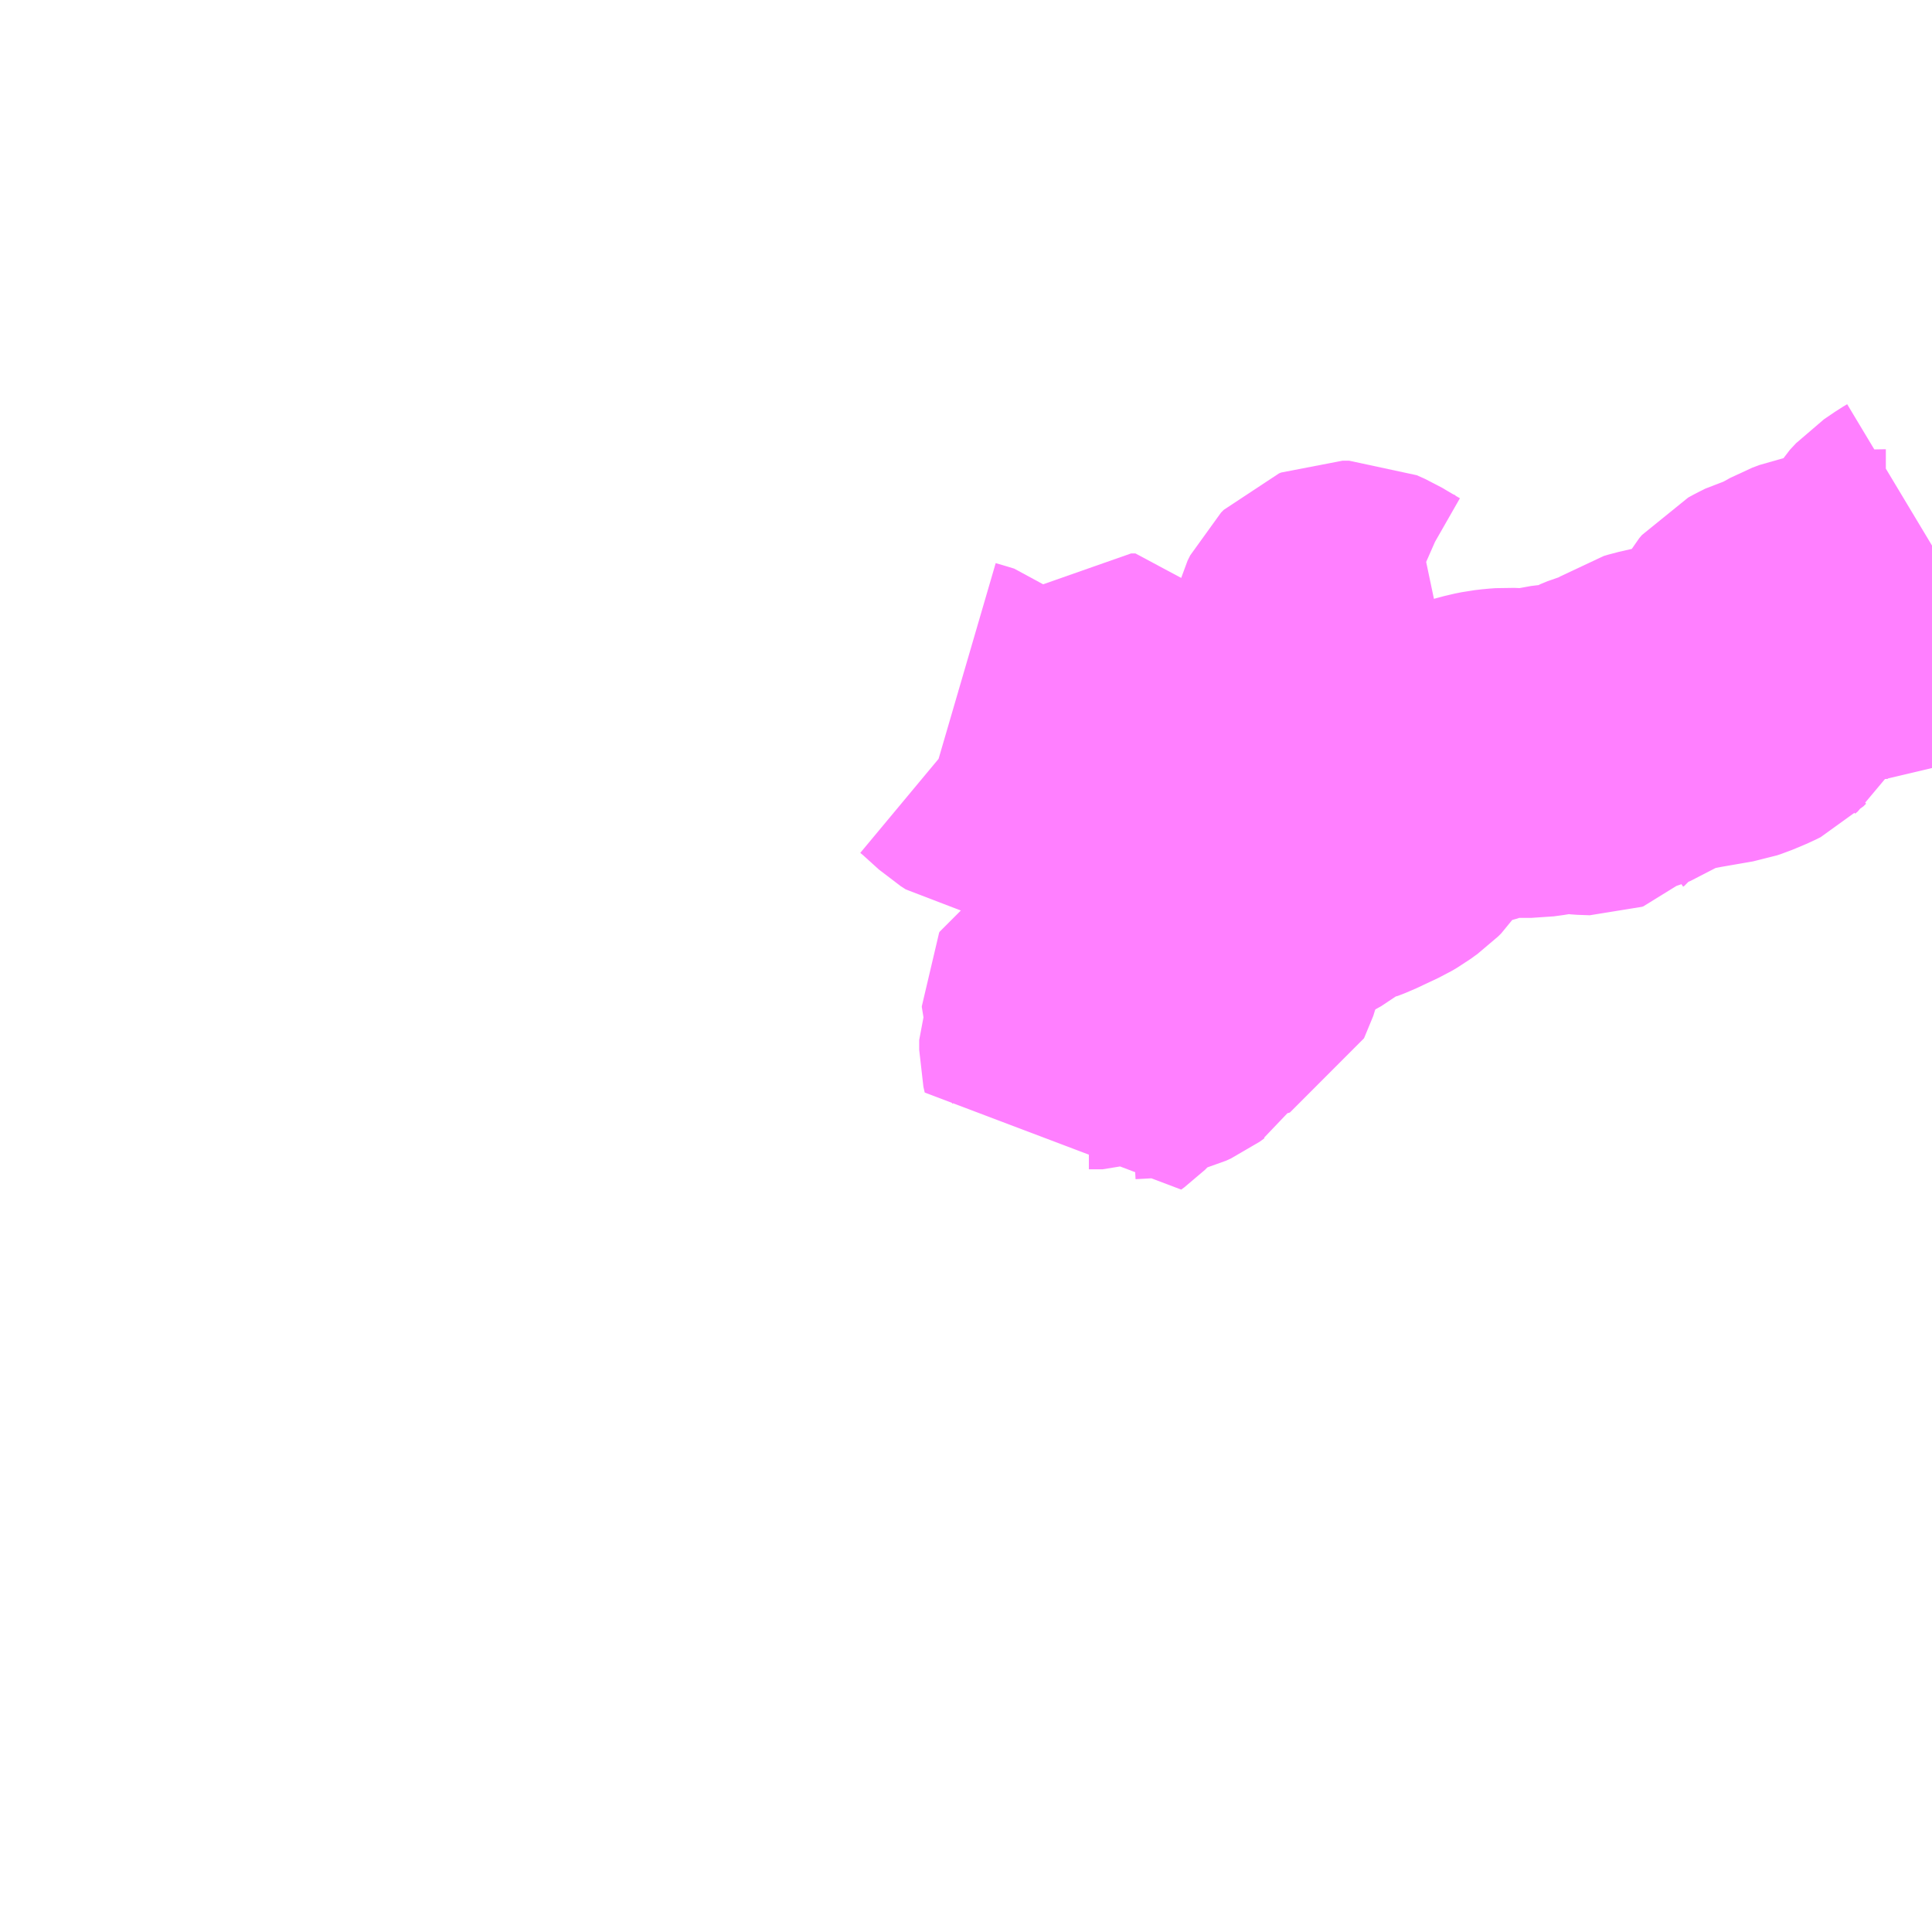 <?xml version="1.0" encoding="UTF-8"?>
<svg  xmlns="http://www.w3.org/2000/svg" xmlns:xlink="http://www.w3.org/1999/xlink" xmlns:go="http://purl.org/svgmap/profile" property="N07_001,N07_002,N07_003,N07_004,N07_005,N07_006,N07_007" viewBox="13130.859 -3265.137 4.395 4.395" go:dataArea="13130.859375 -3265.13671875 4.39453125 4.39453125" >
<globalCoordinateSystem srsName="http://purl.org/crs/84" transform="matrix(100.0,0.0,0.0,-100.0,0.0,0.0)" />
<defs>
 <g id="p0" >
  <circle cx="0.0" cy="0.0" r="3" stroke="green" stroke-width="0.75" vector-effect="non-scaling-stroke" />
 </g>
</defs>
<g fill="none" fill-rule="evenodd" stroke="#FF00FF" stroke-width="0.75" opacity="0.5" vector-effect="non-scaling-stroke" stroke-linejoin="bevel" >
<path content="3,日之影町,畑野・末市線,0.3,0.0,0.0," xlink:title="3" d="M13133.42,-3262.899L13133.451,-3262.898L13133.455,-3262.897L13133.459,-3262.895L13133.461,-3262.893L13133.462,-3262.892L13133.462,-3262.888L13133.461,-3262.885L13133.459,-3262.882L13133.456,-3262.879L13133.45,-3262.877L13133.44,-3262.874L13133.42,-3262.87L13133.4,-3262.865L13133.373,-3262.854L13133.367,-3262.852L13133.336,-3262.852L13133.334,-3262.851L13133.332,-3262.85L13133.331,-3262.848L13133.331,-3262.846L13133.332,-3262.843L13133.341,-3262.829L13133.343,-3262.822L13133.344,-3262.819L13133.343,-3262.815L13133.343,-3262.811L13133.334,-3262.794L13133.325,-3262.771L13133.325,-3262.766L13133.325,-3262.749L13133.328,-3262.736L13133.335,-3262.741L13133.341,-3262.747L13133.352,-3262.766L13133.365,-3262.792L13133.377,-3262.809L13133.384,-3262.815L13133.392,-3262.82L13133.399,-3262.822L13133.41,-3262.826L13133.422,-3262.829L13133.459,-3262.831L13133.478,-3262.834L13133.493,-3262.838L13133.504,-3262.843L13133.515,-3262.851L13133.518,-3262.853L13133.521,-3262.855L13133.524,-3262.86L13133.525,-3262.866L13133.53,-3262.894L13133.533,-3262.899L13133.539,-3262.905L13133.546,-3262.911L13133.587,-3262.935L13133.592,-3262.938L13133.597,-3262.939L13133.621,-3262.941L13133.624,-3262.941L13133.626,-3262.942L13133.627,-3262.944L13133.628,-3262.947L13133.635,-3262.972L13133.641,-3263.017L13133.641,-3263.022L13133.64,-3263.027L13133.638,-3263.031L13133.636,-3263.033L13133.606,-3263.053L13133.602,-3263.057L13133.599,-3263.061L13133.597,-3263.066L13133.595,-3263.074L13133.594,-3263.079L13133.595,-3263.086L13133.596,-3263.09L13133.601,-3263.098L13133.605,-3263.103L13133.611,-3263.109L13133.617,-3263.112L13133.627,-3263.115L13133.673,-3263.119L13133.676,-3263.12"/>
<path content="3,日之影町,畑野・末市線,0.3,0.0,0.0," xlink:title="3" d="M13133.676,-3263.12L13133.668,-3263.128L13133.657,-3263.139L13133.617,-3263.169L13133.601,-3263.178L13133.585,-3263.186L13133.559,-3263.202L13133.545,-3263.214L13133.53,-3263.231L13133.52,-3263.237L13133.498,-3263.244L13133.482,-3263.247L13133.473,-3263.252L13133.451,-3263.269L13133.45,-3263.271L13133.438,-3263.276L13133.408,-3263.282L13133.407,-3263.283L13133.403,-3263.287L13133.392,-3263.303L13133.389,-3263.311L13133.388,-3263.322L13133.396,-3263.334L13133.428,-3263.364L13133.434,-3263.371L13133.434,-3263.382L13133.431,-3263.392L13133.431,-3263.403L13133.436,-3263.412L13133.464,-3263.45"/>
<path content="3,日之影町,畑野・末市線,0.3,0.0,0.0," xlink:title="3" d="M13133.696,-3263.245L13133.705,-3263.242L13133.717,-3263.241L13133.73,-3263.247L13133.759,-3263.28L13133.772,-3263.287L13133.808,-3263.302L13133.821,-3263.308L13133.826,-3263.314L13133.83,-3263.322L13133.824,-3263.341L13133.814,-3263.369L13133.81,-3263.391L13133.81,-3263.411L13133.816,-3263.43L13133.823,-3263.443L13133.834,-3263.459L13133.847,-3263.477L13133.85,-3263.485L13133.85,-3263.502L13133.842,-3263.54L13133.842,-3263.557L13133.844,-3263.562L13133.858,-3263.579L13133.872,-3263.593L13133.879,-3263.602L13133.884,-3263.615L13133.889,-3263.641L13133.892,-3263.678L13133.896,-3263.694L13133.902,-3263.706L13133.908,-3263.712L13133.913,-3263.714L13133.928,-3263.714L13133.948,-3263.705L13133.987,-3263.682L13133.994,-3263.678L13134.019,-3263.667L13134.031,-3263.663L13134.047,-3263.662L13134.067,-3263.663L13134.088,-3263.667L13134.123,-3263.671L13134.142,-3263.675"/>
<path content="3,日之影町,畑野・末市線,0.3,0.0,0.0," xlink:title="3" d="M13133.68,-3263.258L13133.696,-3263.245"/>
<path content="3,日之影町,畑野・末市線,0.3,0.0,0.0," xlink:title="3" d="M13133.464,-3263.45L13133.464,-3263.434L13133.462,-3263.421L13133.462,-3263.405L13133.471,-3263.39L13133.478,-3263.375L13133.478,-3263.366L13133.47,-3263.36L13133.449,-3263.347L13133.448,-3263.343L13133.449,-3263.339L13133.452,-3263.337L13133.522,-3263.311L13133.531,-3263.309L13133.562,-3263.309L13133.593,-3263.311L13133.6,-3263.308L13133.609,-3263.3L13133.63,-3263.271L13133.635,-3263.264L13133.675,-3263.255L13133.696,-3263.245"/>
<path content="3,日之影町,畑野・末市線,0.3,0.0,0.0," xlink:title="3" d="M13133.019,-3263.496L13133.043,-3263.489L13133.056,-3263.485L13133.068,-3263.475L13133.11,-3263.437L13133.121,-3263.43L13133.133,-3263.428L13133.172,-3263.427L13133.186,-3263.426L13133.201,-3263.422L13133.211,-3263.412L13133.222,-3263.388L13133.228,-3263.382L13133.237,-3263.379L13133.281,-3263.378L13133.315,-3263.372L13133.344,-3263.372L13133.349,-3263.374L13133.363,-3263.38L13133.369,-3263.388L13133.382,-3263.412L13133.394,-3263.428L13133.4,-3263.439L13133.406,-3263.465L13133.412,-3263.482L13133.422,-3263.495L13133.432,-3263.503L13133.442,-3263.503L13133.446,-3263.497L13133.458,-3263.476L13133.464,-3263.461L13133.464,-3263.45"/>
<path content="3,日之影町,畑野・末市線,0.3,0.0,0.0," xlink:title="3" d="M13135.254,-3263.896L13135.244,-3263.89L13135.219,-3263.873L13135.205,-3263.858L13135.187,-3263.829L13135.178,-3263.807L13135.171,-3263.775L13135.165,-3263.756L13135.163,-3263.751L13135.161,-3263.748L13135.158,-3263.745L13135.155,-3263.743L13135.149,-3263.74L13135.146,-3263.74L13135.096,-3263.739L13135.065,-3263.736L13135.052,-3263.735L13135.008,-3263.731L13134.993,-3263.728L13134.977,-3263.722L13134.959,-3263.712L13134.952,-3263.708L13134.924,-3263.695L13134.906,-3263.69L13134.89,-3263.682L13134.879,-3263.676L13134.873,-3263.669L13134.868,-3263.66L13134.863,-3263.649L13134.859,-3263.633L13134.857,-3263.622L13134.855,-3263.6L13134.853,-3263.592L13134.849,-3263.586L13134.845,-3263.579L13134.839,-3263.574L13134.833,-3263.568L13134.823,-3263.563L13134.809,-3263.557L13134.792,-3263.55L13134.783,-3263.547L13134.708,-3263.534L13134.682,-3263.529L13134.625,-3263.516L13134.615,-3263.513L13134.609,-3263.509L13134.6,-3263.503L13134.592,-3263.498L13134.579,-3263.49L13134.565,-3263.481L13134.56,-3263.479L13134.522,-3263.468L13134.505,-3263.461L13134.496,-3263.454L13134.483,-3263.434L13134.48,-3263.432L13134.479,-3263.431L13134.476,-3263.43L13134.473,-3263.43L13134.459,-3263.431L13134.425,-3263.436L13134.409,-3263.435L13134.365,-3263.427L13134.343,-3263.424L13134.312,-3263.424L13134.288,-3263.425L13134.274,-3263.424L13134.257,-3263.422L13134.242,-3263.419L13134.216,-3263.412L13134.194,-3263.404L13134.183,-3263.4L13134.178,-3263.399L13134.17,-3263.399L13134.115,-3263.399L13134.092,-3263.394L13134.075,-3263.388L13134.056,-3263.378L13134.043,-3263.367L13134.034,-3263.355L13134.031,-3263.349L13134.029,-3263.341L13134.023,-3263.307L13134.019,-3263.297L13134.017,-3263.29L13134.013,-3263.285L13134.009,-3263.279L13134.002,-3263.272L13133.995,-3263.267L13133.984,-3263.259L13133.972,-3263.252L13133.921,-3263.228L13133.903,-3263.221L13133.873,-3263.216L13133.868,-3263.215L13133.862,-3263.213L13133.857,-3263.209L13133.838,-3263.191L13133.819,-3263.176L13133.81,-3263.171L13133.795,-3263.163L13133.784,-3263.158L13133.757,-3263.147L13133.721,-3263.13L13133.712,-3263.127L13133.702,-3263.123L13133.694,-3263.122L13133.676,-3263.12"/>
</g>
</svg>
